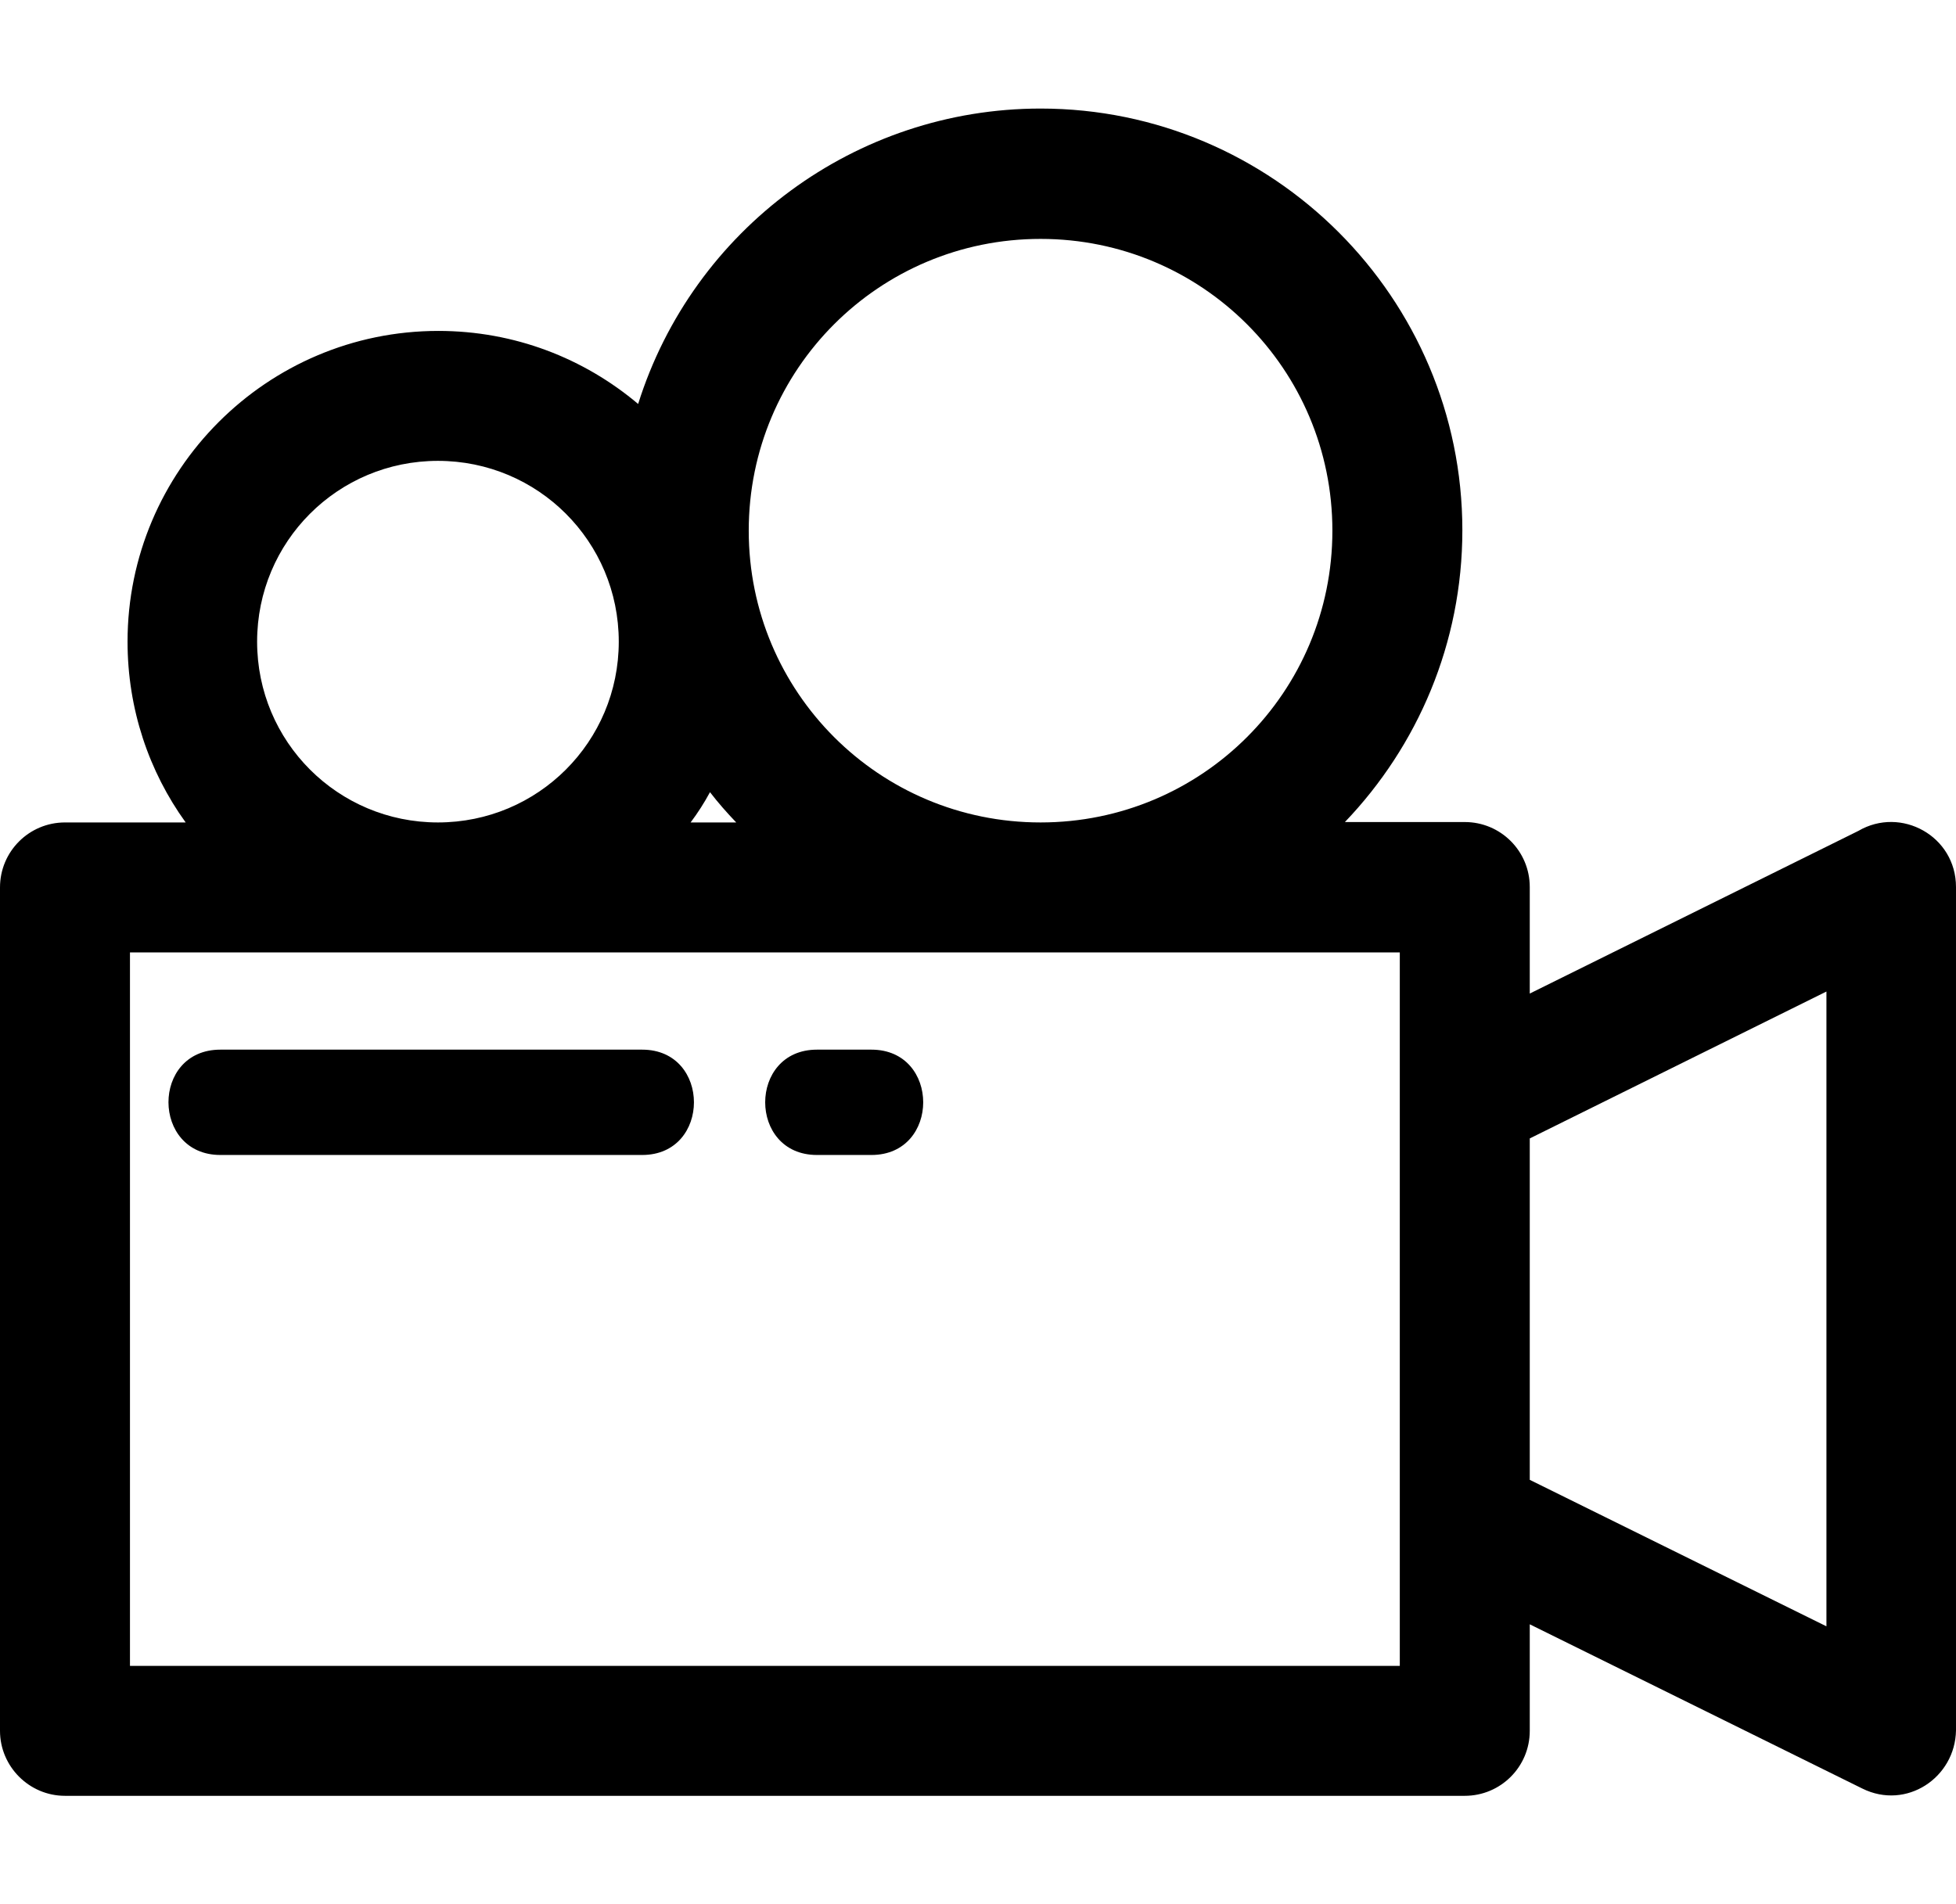 <?xml version="1.0" encoding="utf-8"?>
<!-- Generator: Adobe Illustrator 26.0.3, SVG Export Plug-In . SVG Version: 6.00 Build 0)  -->
<svg version="1.1" id="Layer_1" xmlns="http://www.w3.org/2000/svg" xmlns:xlink="http://www.w3.org/1999/xlink" x="0px" y="0px"
	 viewBox="0 0 484.6 471.9" style="enable-background:new 0 0 484.6 471.9;" xml:space="preserve">
<path d="M16.1,203.8H46c-9.1-12.6-14.4-28.1-14.4-44.8c0-42.4,34.5-77,77-77c18.9,0,36.1,6.8,49.5,18.1
	c13.6-43.3,53.9-73.2,99.7-73.2c57.6,0,104.5,46.9,104.5,104.5c0,28-11.1,53.5-29.1,72.3h29.7c8.9,0,16.1,7.2,16.1,16.1v26.4
	l81.4-40.3c10.6-6.2,24.2,1.3,24.2,13.9v209c-0.2,11.7-12.3,19.8-23.2,14.4L379,402.5v26.4c0,8.9-7.2,16.1-16.1,16.1H16.1
	C7.2,445,0,437.7,0,428.9v-209C0,211,7.2,203.8,16.1,203.8L16.1,203.8z M215.9,260.1c17.1,0,17.1,26.1,0,26.1h-13.5
	c-17.1,0-17.1-26.1,0-26.1H215.9z M54.6,286.2c-17.1,0-17.2-26.1,0-26.1h104.5c17.1,0,17.1,26.1,0,26.1H54.6z M175.9,196.3
	c-1.4,2.6-3,5.1-4.8,7.5h11.3C180.1,201.4,177.9,198.9,175.9,196.3L175.9,196.3z M257.8,203.8c40,0,72.3-32.3,72.3-72.3
	c0-40-32.3-72.3-72.3-72.3c-40,0-72.3,32.3-72.3,72.3C185.5,171.5,217.8,203.8,257.8,203.8z M108.5,203.8c24.8,0,44.8-20,44.8-44.8
	s-20-44.8-44.8-44.8c-24.8,0-44.8,20-44.8,44.8S83.7,203.8,108.5,203.8z M379,282.1v84.6l73.5,36.3V245.7L379,282.1L379,282.1z
	 M346.8,236H32.2v176.8h314.6V236z"/>
</svg>

